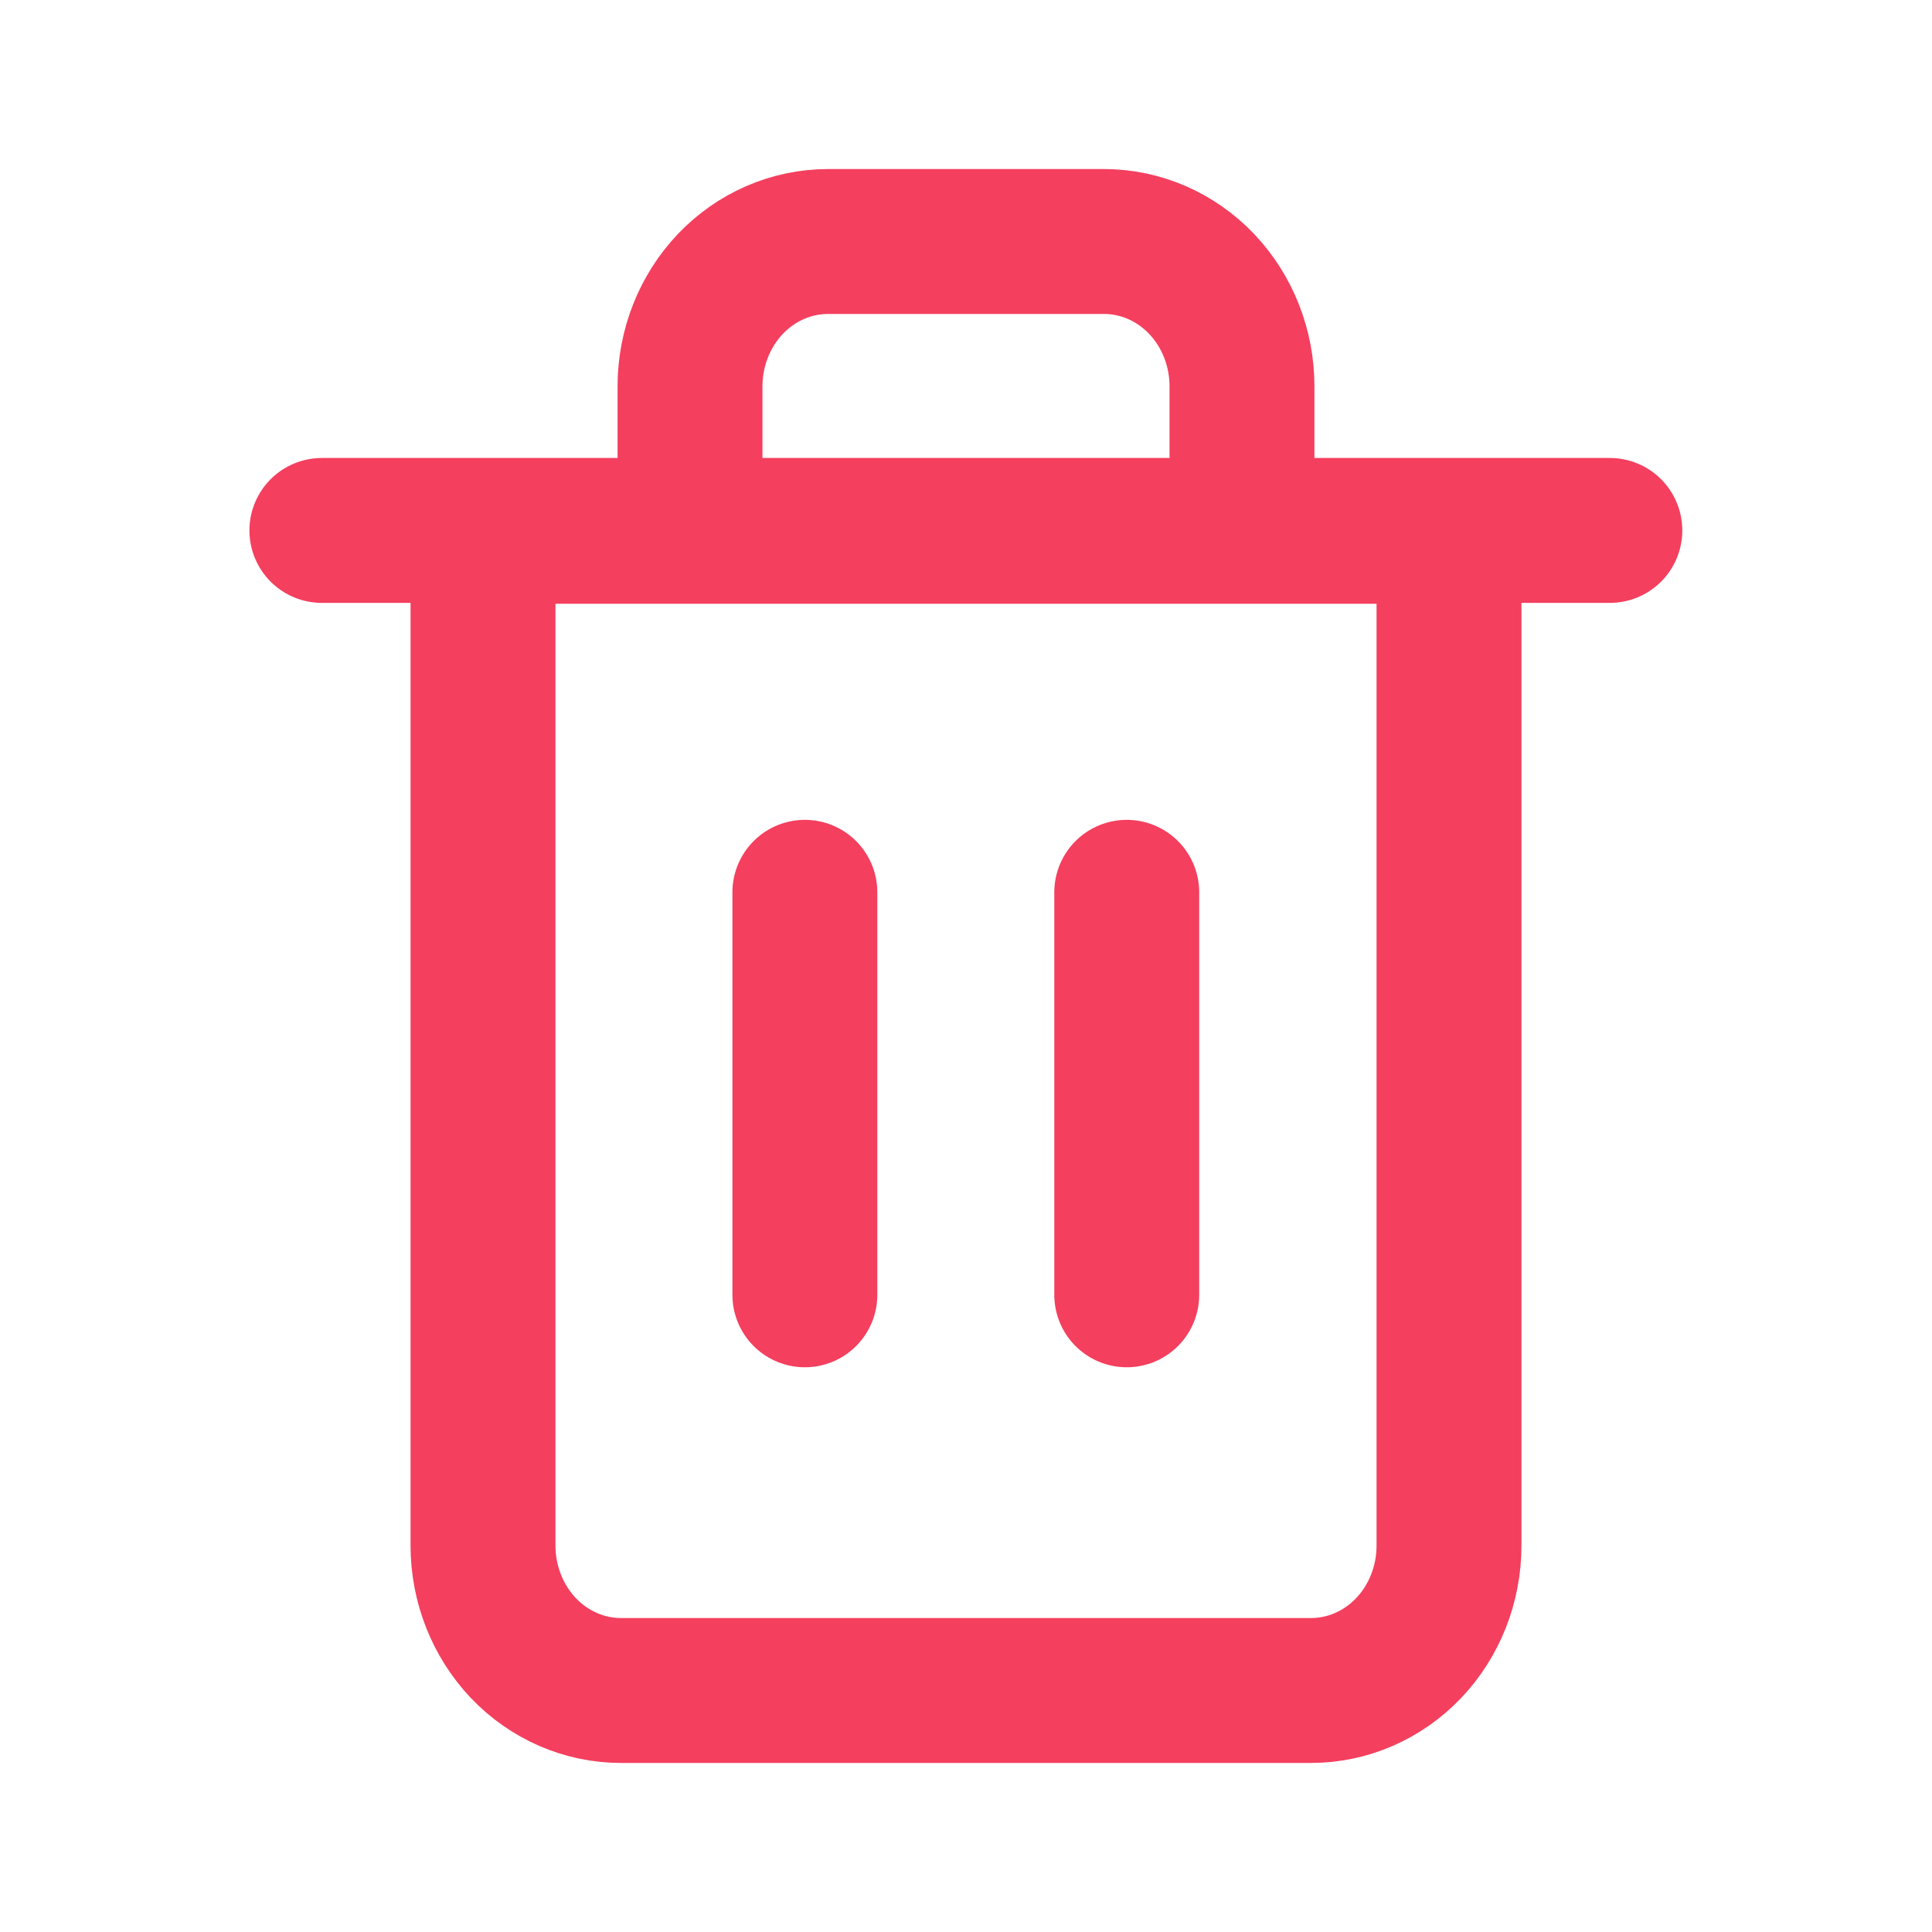 <svg xmlns="http://www.w3.org/2000/svg" width="20" height="20" viewBox="0 0 20 20" fill="none">
  <path d="M3.332 5.491H4.814H16.665" stroke="#F43F5E" stroke-width="1.5" stroke-linecap="round" stroke-linejoin="round"/>
  <path d="M7.143 5.5V4C7.143 3.602 7.293 3.221 7.561 2.939C7.829 2.658 8.193 2.5 8.571 2.5H11.429C11.807 2.5 12.171 2.658 12.439 2.939C12.707 3.221 12.857 3.602 12.857 4V5.5M15 5.5V16C15 16.398 14.85 16.779 14.582 17.061C14.314 17.342 13.95 17.5 13.571 17.5H6.429C6.05 17.5 5.686 17.342 5.418 17.061C5.151 16.779 5 16.398 5 16V5.5H15Z" stroke="#F43F5E" stroke-width="1.5" stroke-linecap="round" stroke-linejoin="round"/>
  <path d="M8.332 9.237V13.404" stroke="#F43F5E" stroke-width="1.5" stroke-linecap="round" stroke-linejoin="round"/>
  <path d="M11.664 9.237V13.404" stroke="#F43F5E" stroke-width="1.5" stroke-linecap="round" stroke-linejoin="round"/>
</svg>